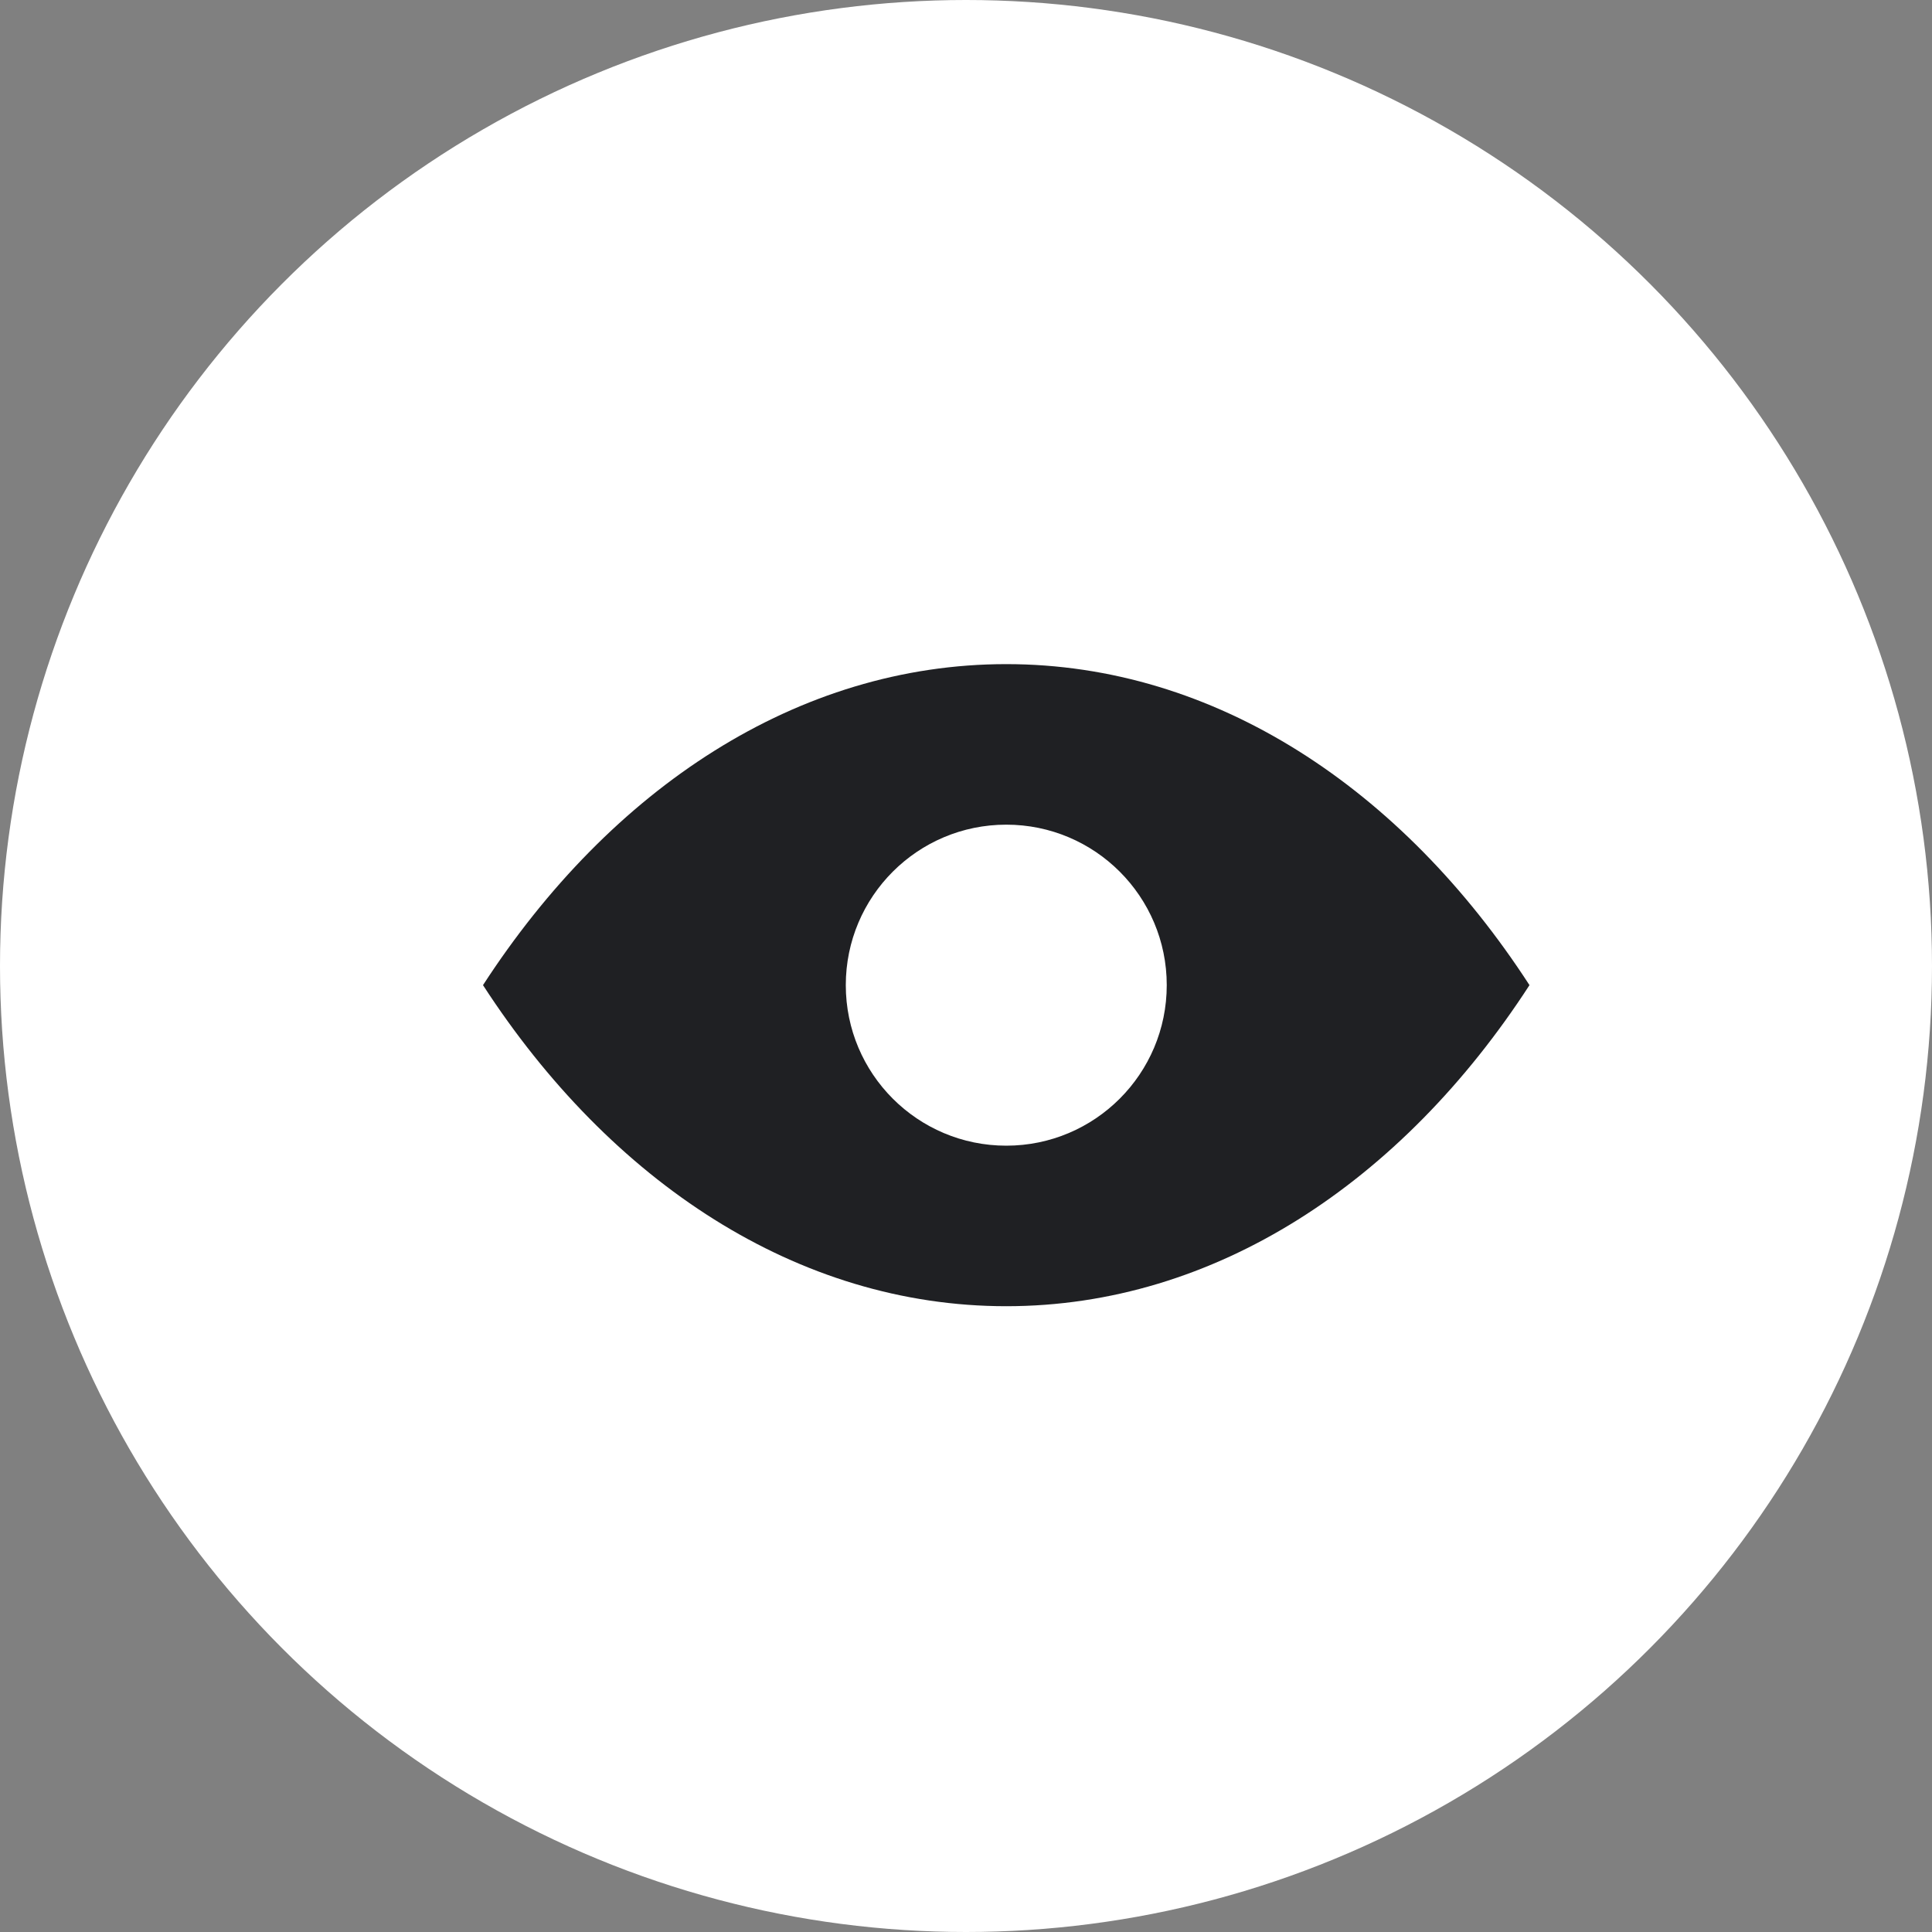 <?xml version="1.0" encoding="UTF-8"?>
<svg width="32px" height="32px" viewBox="0 0 32 32" version="1.1" xmlns="http://www.w3.org/2000/svg" xmlns:xlink="http://www.w3.org/1999/xlink">
    <rect x="0" y="0" width="32" height="32" fill="#808080" stroke="none"/>
    <!-- Generator: Sketch 48.2 (47327) - http://www.bohemiancoding.com/sketch -->
    <title>Group 7 Copy</title>
    <desc>Created with Sketch.</desc>
    <defs></defs>
    <g id="Vans_Brand_Page" stroke="none" stroke-width="1" fill="none" fill-rule="evenodd" transform="translate(-952, -571)">
        <g id="Group-7-Copy" transform="translate(952, 571)">
            <circle id="Oval-Copy" fill="#FFFFFF" cx="16" cy="16" r="16"></circle>
            <path d="M16.667,18.976 C15.199,18.976 14.009,17.786 14.009,16.317 C14.009,14.849 15.199,13.659 16.667,13.659 C18.135,13.659 19.325,14.849 19.325,16.317 C19.325,17.786 18.135,18.976 16.667,18.976 M16.667,11 C13.213,11 10.114,13.058 8,16.317 C10.114,19.577 13.212,21.635 16.667,21.635 C20.121,21.635 23.22,19.577 25.333,16.317 C23.22,13.058 20.121,11 16.667,11" id="Page-1" fill="#1F2023"></path>
        </g>
    </g>
</svg>